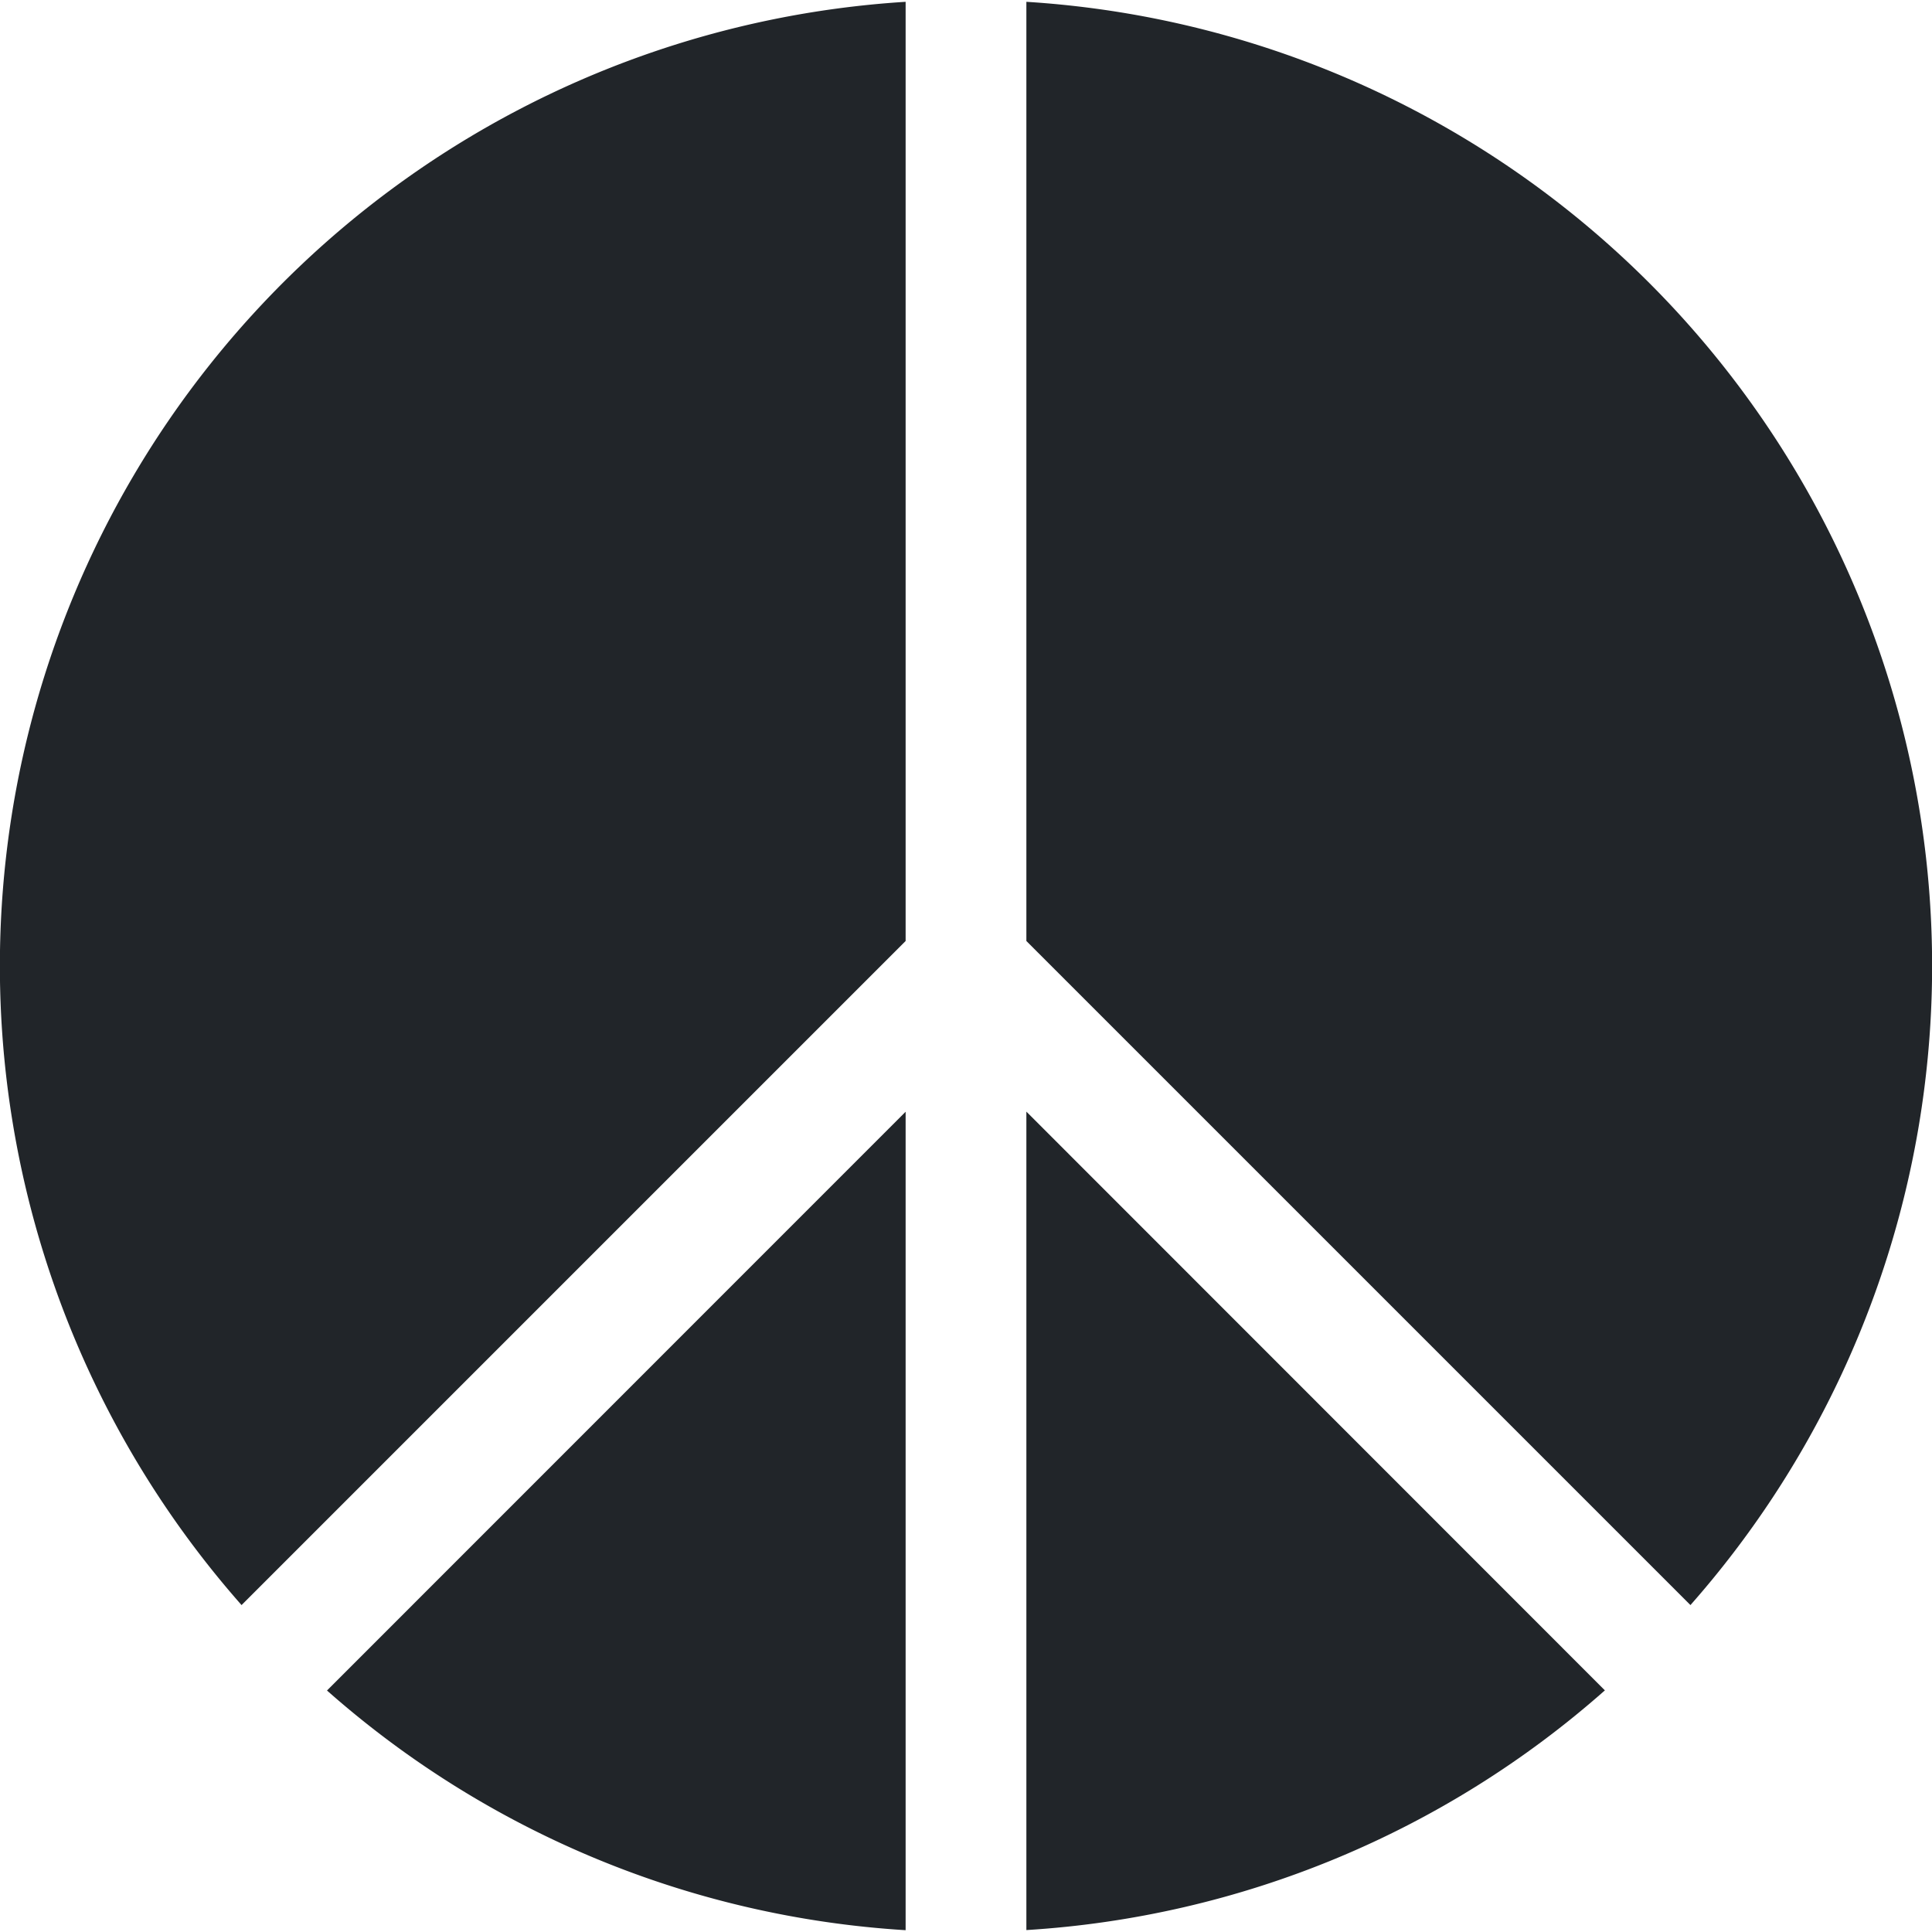 <svg xmlns="http://www.w3.org/2000/svg" width="16" height="16" fill="none" viewBox="0 0 16 16">
  <path fill="#212529" d="M14 13.292A8 8 0 0 0 8.5.015v7.778l5.5 5.5Zm-.708.708L8.5 9.206v6.778a7.967 7.967 0 0 0 4.792-1.986ZM7.5 15.985V9.207L2.708 14A7.967 7.967 0 0 0 7.5 15.985ZM2 13.292A8 8 0 0 1 7.5.015v7.778l-5.5 5.5Z"/>
</svg>
